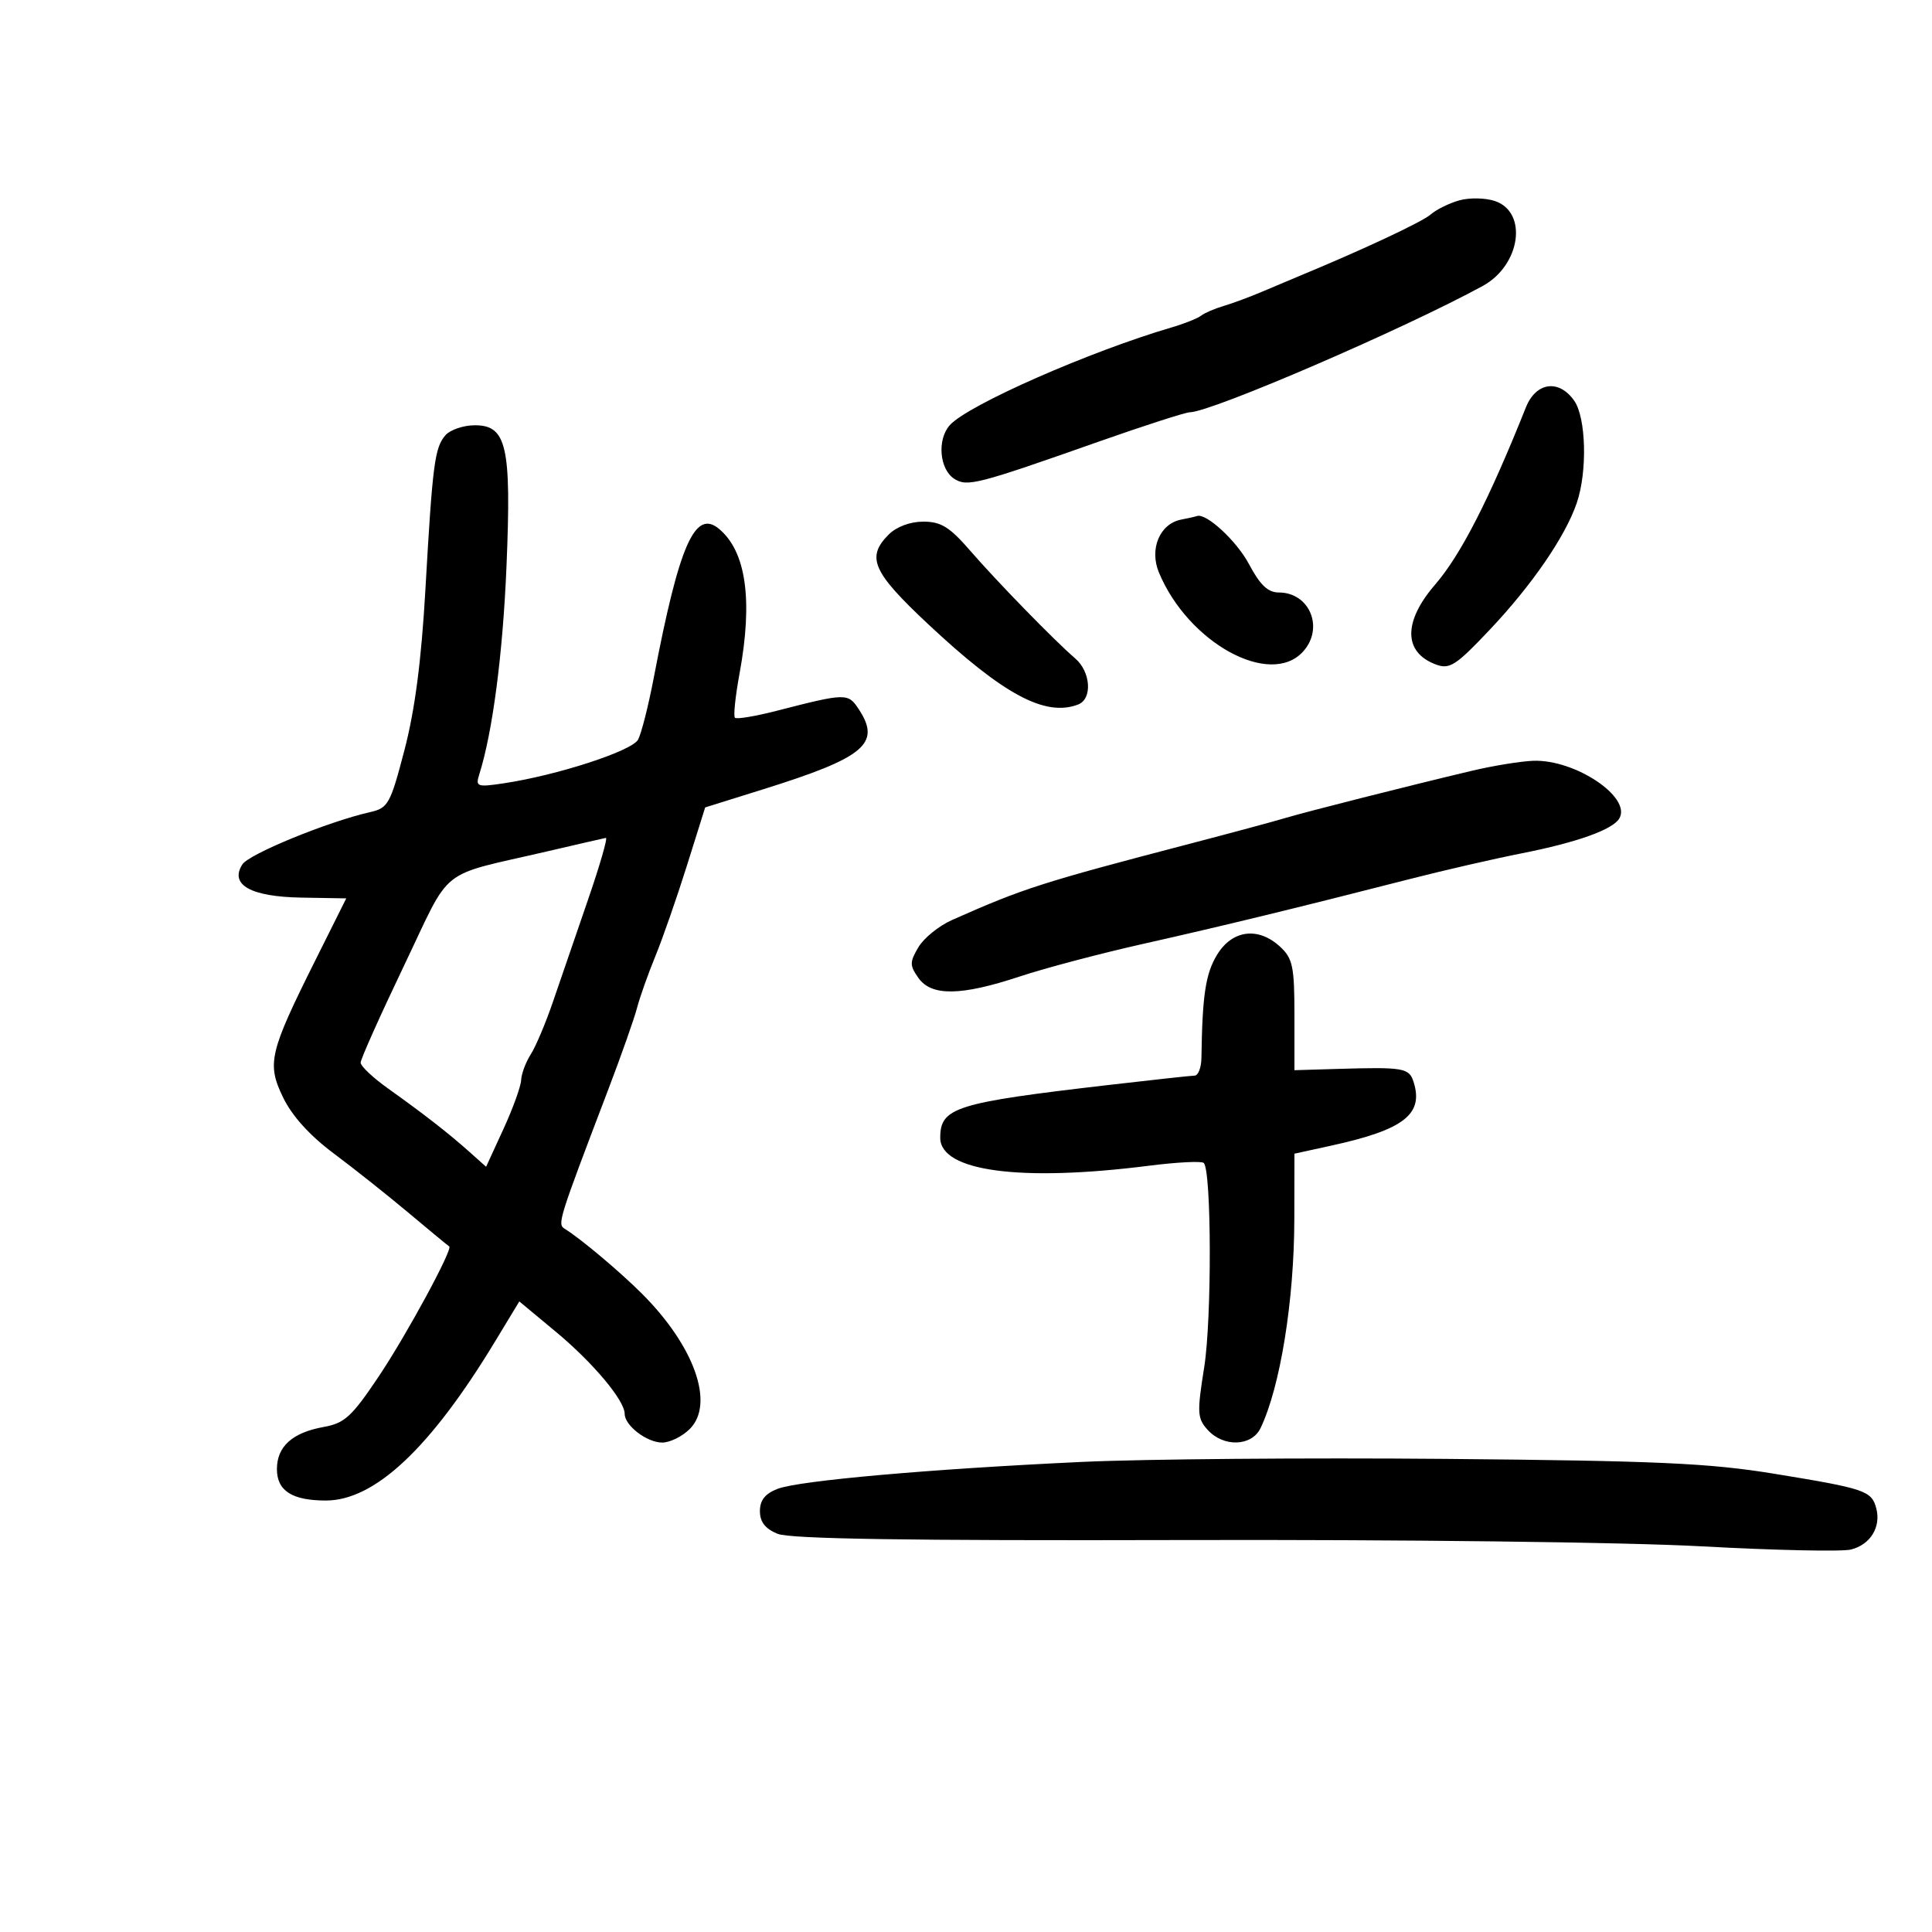 <svg xmlns="http://www.w3.org/2000/svg" width="300" height="300" viewBox="0 0 300 300" version="1.1">
	<path d="M 226.643 31.101 C 225.071 31.532, 223.046 32.527, 222.143 33.312 C 220.792 34.486, 211.562 38.804, 201.500 42.968 C 200.400 43.424, 197.925 44.467, 196 45.287 C 194.075 46.107, 191.375 47.108, 190 47.511 C 188.625 47.915, 187.050 48.593, 186.500 49.018 C 185.950 49.444, 183.925 50.254, 182 50.818 C 169.185 54.575, 150.329 62.874, 147.497 66.004 C 145.477 68.235, 145.874 72.907, 148.207 74.367 C 150.207 75.619, 151.760 75.218, 170.500 68.614 C 177.650 66.094, 184.072 64.025, 184.772 64.016 C 188.123 63.973, 218.099 51.040, 230.253 44.393 C 236.106 41.192, 237.287 32.974, 232.145 31.220 C 230.690 30.724, 228.214 30.671, 226.643 31.101 M 236.944 63.250 C 231.202 77.621, 226.827 86.164, 222.851 90.768 C 217.857 96.551, 217.910 101.313, 222.990 103.192 C 225.102 103.973, 226.082 103.338, 231.326 97.789 C 237.892 90.841, 243.063 83.307, 244.840 78.101 C 246.504 73.224, 246.296 64.867, 244.443 62.223 C 242.075 58.841, 238.510 59.330, 236.944 63.250 M 69.182 67.568 C 67.499 69.474, 67.166 72.031, 66.059 91.500 C 65.430 102.579, 64.429 110.257, 62.806 116.463 C 60.612 124.856, 60.273 125.469, 57.481 126.102 C 50.897 127.596, 38.646 132.614, 37.623 134.236 C 35.630 137.395, 38.929 139.244, 46.799 139.380 L 53.766 139.500 49.023 149 C 41.801 163.462, 41.405 165.140, 43.967 170.431 C 45.347 173.282, 48.107 176.334, 51.799 179.089 C 54.935 181.429, 60.200 185.610, 63.500 188.379 C 66.800 191.149, 69.614 193.472, 69.752 193.543 C 70.400 193.872, 63.147 207.256, 58.827 213.705 C 54.618 219.987, 53.520 220.995, 50.250 221.581 C 45.398 222.451, 43 224.613, 43 228.120 C 43 231.487, 45.354 233, 50.597 233 C 58.193 233, 66.851 224.861, 76.880 208.292 L 80.638 202.084 86.305 206.792 C 92.070 211.581, 97 217.458, 97 219.539 C 97 221.361, 100.449 224, 102.829 224 C 104.023 224, 105.950 223.050, 107.110 221.890 C 111.009 217.991, 107.849 209.049, 99.690 200.890 C 96.262 197.462, 90.172 192.342, 87.718 190.826 C 86.514 190.082, 86.636 189.689, 94.519 169 C 96.510 163.775, 98.490 158.150, 98.920 156.500 C 99.350 154.850, 100.626 151.250, 101.756 148.500 C 102.885 145.750, 105.090 139.422, 106.655 134.438 L 109.500 125.375 118.500 122.563 C 134.245 117.642, 136.850 115.473, 133.377 110.172 C 131.682 107.585, 131.450 107.589, 120.542 110.388 C 117.264 111.229, 114.375 111.708, 114.120 111.453 C 113.865 111.198, 114.184 108.128, 114.828 104.629 C 116.936 93.189, 115.863 85.617, 111.636 82.112 C 107.901 79.014, 105.456 84.610, 101.504 105.303 C 100.684 109.595, 99.595 113.889, 99.083 114.845 C 98.134 116.619, 86.446 120.413, 78.136 121.645 C 74.090 122.245, 73.819 122.146, 74.410 120.283 C 76.491 113.727, 78.084 101.541, 78.653 87.823 C 79.425 69.220, 78.677 65.977, 73.629 66.038 C 71.908 66.059, 69.907 66.748, 69.182 67.568 M 183.392 80.687 C 180.088 81.337, 178.446 85.248, 179.951 88.882 C 184.479 99.813, 197.238 106.815, 202.345 101.171 C 205.648 97.522, 203.373 92, 198.568 92 C 196.882 92, 195.662 90.839, 193.944 87.600 C 192.024 83.981, 187.252 79.582, 185.846 80.136 C 185.656 80.211, 184.551 80.459, 183.392 80.687 M 138 83 C 134.469 86.531, 135.473 88.815, 144.108 96.904 C 155.818 107.874, 162.311 111.353, 167.418 109.393 C 169.650 108.537, 169.384 104.330, 166.967 102.250 C 163.719 99.454, 154.839 90.341, 150.620 85.475 C 147.458 81.828, 146.117 81, 143.370 81 C 141.333 81, 139.209 81.791, 138 83 M 228.500 119.698 C 218.585 122.055, 202.700 126.078, 199.500 127.044 C 197.850 127.541, 191.325 129.301, 185 130.953 C 161.695 137.043, 158.932 137.928, 147.819 142.865 C 145.794 143.764, 143.450 145.663, 142.609 147.086 C 141.243 149.397, 141.242 149.900, 142.597 151.836 C 144.616 154.718, 149.197 154.658, 158.343 151.630 C 162.279 150.326, 170.900 148.048, 177.500 146.566 C 189.623 143.845, 201.632 140.925, 219 136.476 C 224.225 135.138, 232.035 133.344, 236.355 132.491 C 244.826 130.817, 250.359 128.847, 251.424 127.123 C 253.454 123.839, 244.604 117.887, 238.062 118.136 C 236.103 118.210, 231.800 118.913, 228.500 119.698 M 85 132.194 C 67.737 136.213, 70.282 134.181, 62.717 149.987 C 59.023 157.707, 56 164.466, 56 165.006 C 56 165.546, 57.912 167.350, 60.250 169.016 C 65.817 172.984, 69.645 175.964, 72.863 178.837 L 75.481 181.175 78.164 175.337 C 79.639 172.127, 80.881 168.697, 80.923 167.715 C 80.966 166.733, 81.639 164.933, 82.419 163.715 C 83.199 162.497, 84.758 158.800, 85.882 155.500 C 87.007 152.200, 89.441 145.113, 91.292 139.750 C 93.142 134.387, 94.396 130.048, 94.078 130.107 C 93.760 130.166, 89.675 131.105, 85 132.194 M 188.989 148.250 C 187.204 151.178, 186.693 154.540, 186.558 164.250 C 186.537 165.762, 186.065 167.009, 185.510 167.020 C 184.954 167.030, 178.875 167.693, 172 168.492 C 148.327 171.243, 146 171.976, 146 176.673 C 146 181.884, 158.442 183.549, 178.420 181.012 C 182.776 180.459, 186.601 180.266, 186.920 180.584 C 188.128 181.786, 188.179 204.824, 186.991 212.284 C 185.860 219.384, 185.907 220.240, 187.531 222.034 C 189.993 224.755, 194.373 224.604, 195.740 221.750 C 198.793 215.381, 200.959 201.979, 200.982 189.322 L 201 179.143 206.750 177.885 C 217.991 175.424, 221.093 173.019, 219.500 168 C 218.809 165.823, 217.954 165.675, 207.750 165.979 L 201 166.180 201 157.629 C 201 150.120, 200.733 148.829, 198.811 147.039 C 195.410 143.870, 191.355 144.370, 188.989 148.250 M 168 227.006 C 144.335 228.112, 124.087 229.903, 120.750 231.186 C 118.806 231.933, 118 232.947, 118 234.646 C 118 236.329, 118.824 237.386, 120.750 238.172 C 122.694 238.966, 141.090 239.249, 183.500 239.137 C 217.660 239.047, 252.412 239.467, 264.193 240.112 C 275.575 240.735, 286.024 240.960, 287.415 240.611 C 290.424 239.856, 292.107 237.126, 291.350 234.231 C 290.633 231.487, 289.646 231.152, 275.500 228.842 C 265.403 227.194, 257.317 226.828, 224.500 226.536 C 203.050 226.345, 177.625 226.557, 168 227.006" stroke="none" fill="black" fill-rule="evenodd"/>
</svg>